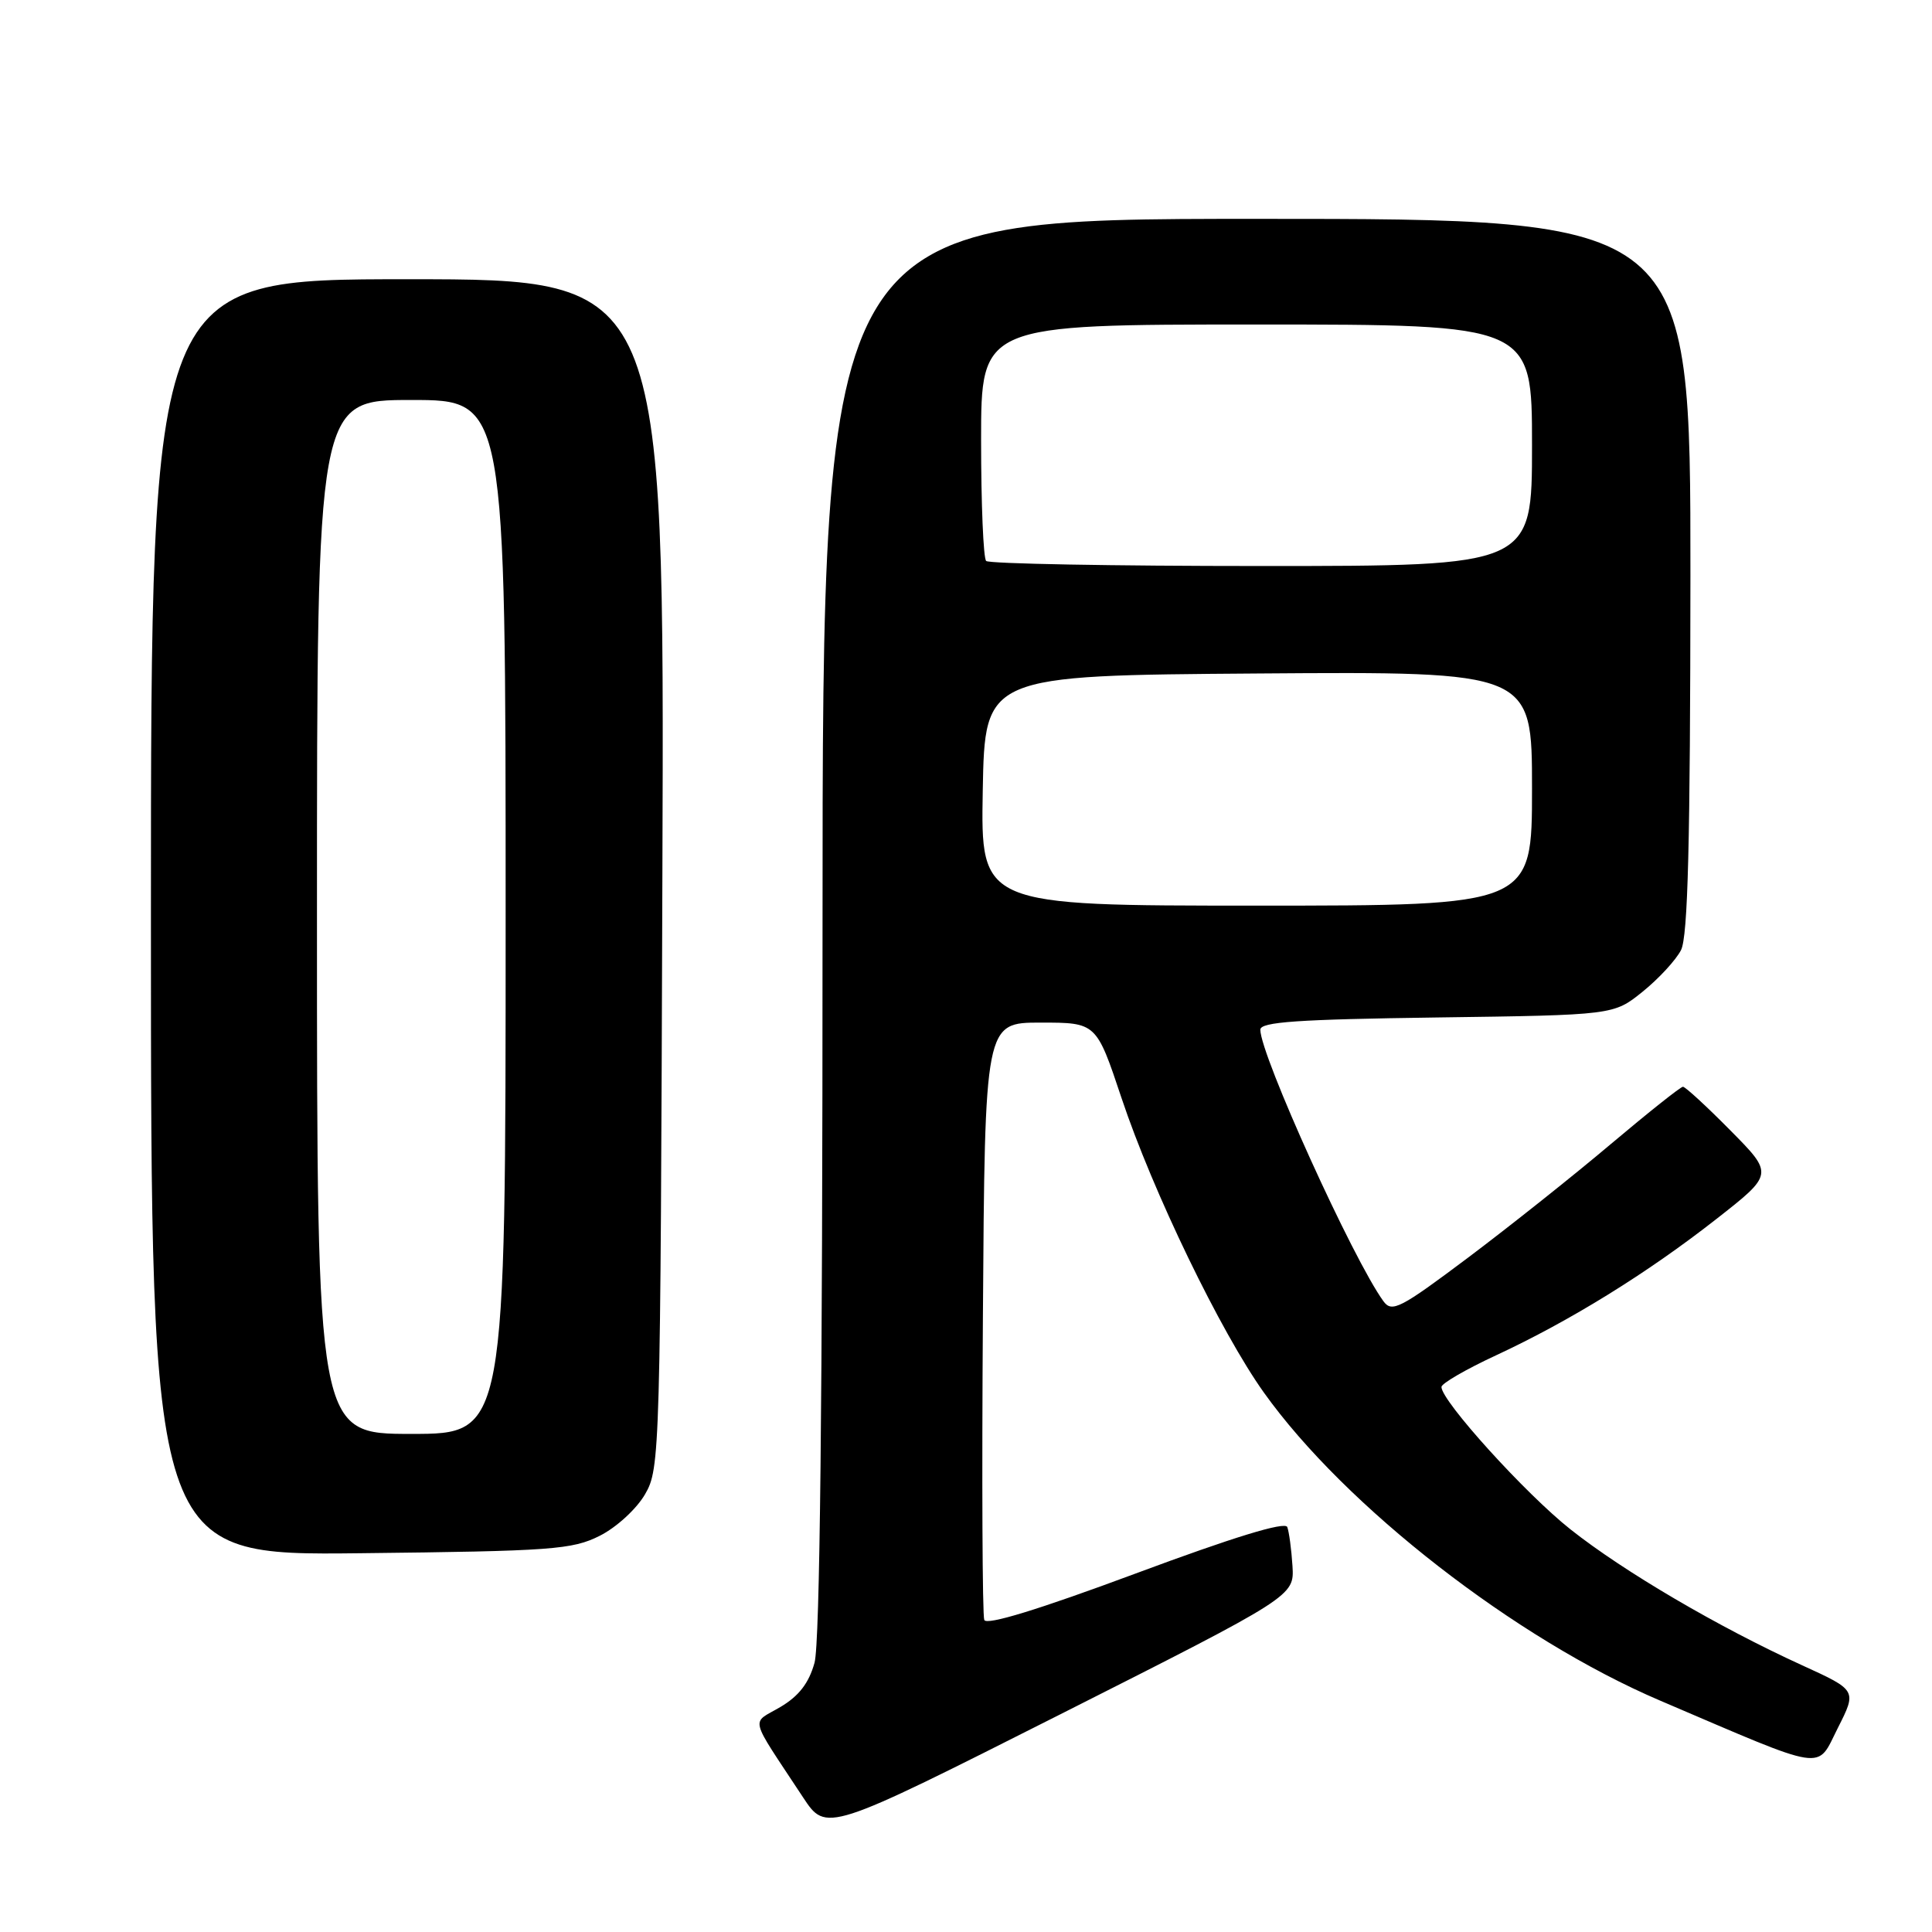 <?xml version="1.0" encoding="UTF-8" standalone="no"?>
<!DOCTYPE svg PUBLIC "-//W3C//DTD SVG 1.1//EN" "http://www.w3.org/Graphics/SVG/1.1/DTD/svg11.dtd" >
<svg xmlns="http://www.w3.org/2000/svg" xmlns:xlink="http://www.w3.org/1999/xlink" version="1.1" viewBox="0 0 256 256">
 <g >
 <path fill="currentColor"
d=" M 171.26 207.50 C 171.12 205.30 170.81 202.98 170.57 202.34 C 170.28 201.58 163.46 203.67 150.50 208.49 C 137.62 213.28 130.71 215.40 130.42 214.65 C 130.17 214.01 130.09 195.95 130.24 174.50 C 130.50 135.50 130.50 135.50 137.89 135.50 C 145.27 135.50 145.27 135.50 148.61 145.50 C 152.76 157.92 161.73 176.47 167.47 184.52 C 178.25 199.62 200.82 217.17 220.00 225.35 C 242.42 234.93 240.64 234.65 243.52 228.97 C 246.05 223.97 246.05 223.97 238.77 220.65 C 227.65 215.57 215.19 208.26 208.11 202.66 C 202.14 197.94 191.00 185.64 191.00 183.78 C 191.00 183.32 194.26 181.43 198.25 179.58 C 208.05 175.02 218.26 168.71 227.41 161.54 C 235.02 155.58 235.02 155.58 229.29 149.79 C 226.14 146.60 223.31 144.00 223.00 144.00 C 222.69 144.00 218.41 147.41 213.47 151.57 C 208.54 155.74 200.01 162.52 194.53 166.64 C 185.55 173.38 184.44 173.96 183.32 172.43 C 179.31 166.94 167.00 139.80 167.00 136.44 C 167.00 135.41 171.96 135.07 190.41 134.82 C 213.82 134.50 213.82 134.50 217.66 131.40 C 219.77 129.70 222.06 127.22 222.74 125.90 C 223.66 124.10 223.97 111.76 223.99 76.25 C 224.00 29.00 224.00 29.00 166.50 29.00 C 109.00 29.00 109.00 29.00 108.99 122.75 C 108.99 185.80 108.64 217.75 107.93 220.32 C 107.18 223.03 105.85 224.74 103.40 226.19 C 99.48 228.50 99.12 227.09 106.41 238.16 C 109.48 242.81 109.48 242.81 140.49 227.16 C 171.50 211.50 171.50 211.50 171.26 207.50 Z  M 79.47 203.50 C 81.68 202.39 84.35 199.94 85.47 198.00 C 87.46 194.58 87.51 192.79 87.77 115.75 C 88.05 37.00 88.05 37.00 54.02 37.00 C 20.00 37.00 20.00 37.00 20.00 121.56 C 20.00 206.12 20.00 206.12 47.75 205.81 C 73.15 205.53 75.84 205.33 79.47 203.50 Z  M 130.22 104.75 C 130.50 89.50 130.50 89.50 166.75 89.24 C 203.00 88.98 203.00 88.98 203.00 104.49 C 203.00 120.00 203.00 120.00 166.47 120.00 C 129.95 120.00 129.95 120.00 130.22 104.75 Z  M 130.67 74.33 C 130.30 73.97 130.00 66.77 130.00 58.33 C 130.00 43.00 130.00 43.00 166.50 43.00 C 203.00 43.00 203.00 43.00 203.00 59.00 C 203.00 75.00 203.00 75.00 167.17 75.00 C 147.46 75.00 131.03 74.70 130.67 74.33 Z  M 42.00 121.50 C 42.00 53.00 42.00 53.00 54.50 53.00 C 67.00 53.00 67.00 53.00 67.00 121.50 C 67.00 190.00 67.00 190.00 54.50 190.00 C 42.00 190.00 42.00 190.00 42.00 121.50 Z "/>
</g>
</svg>